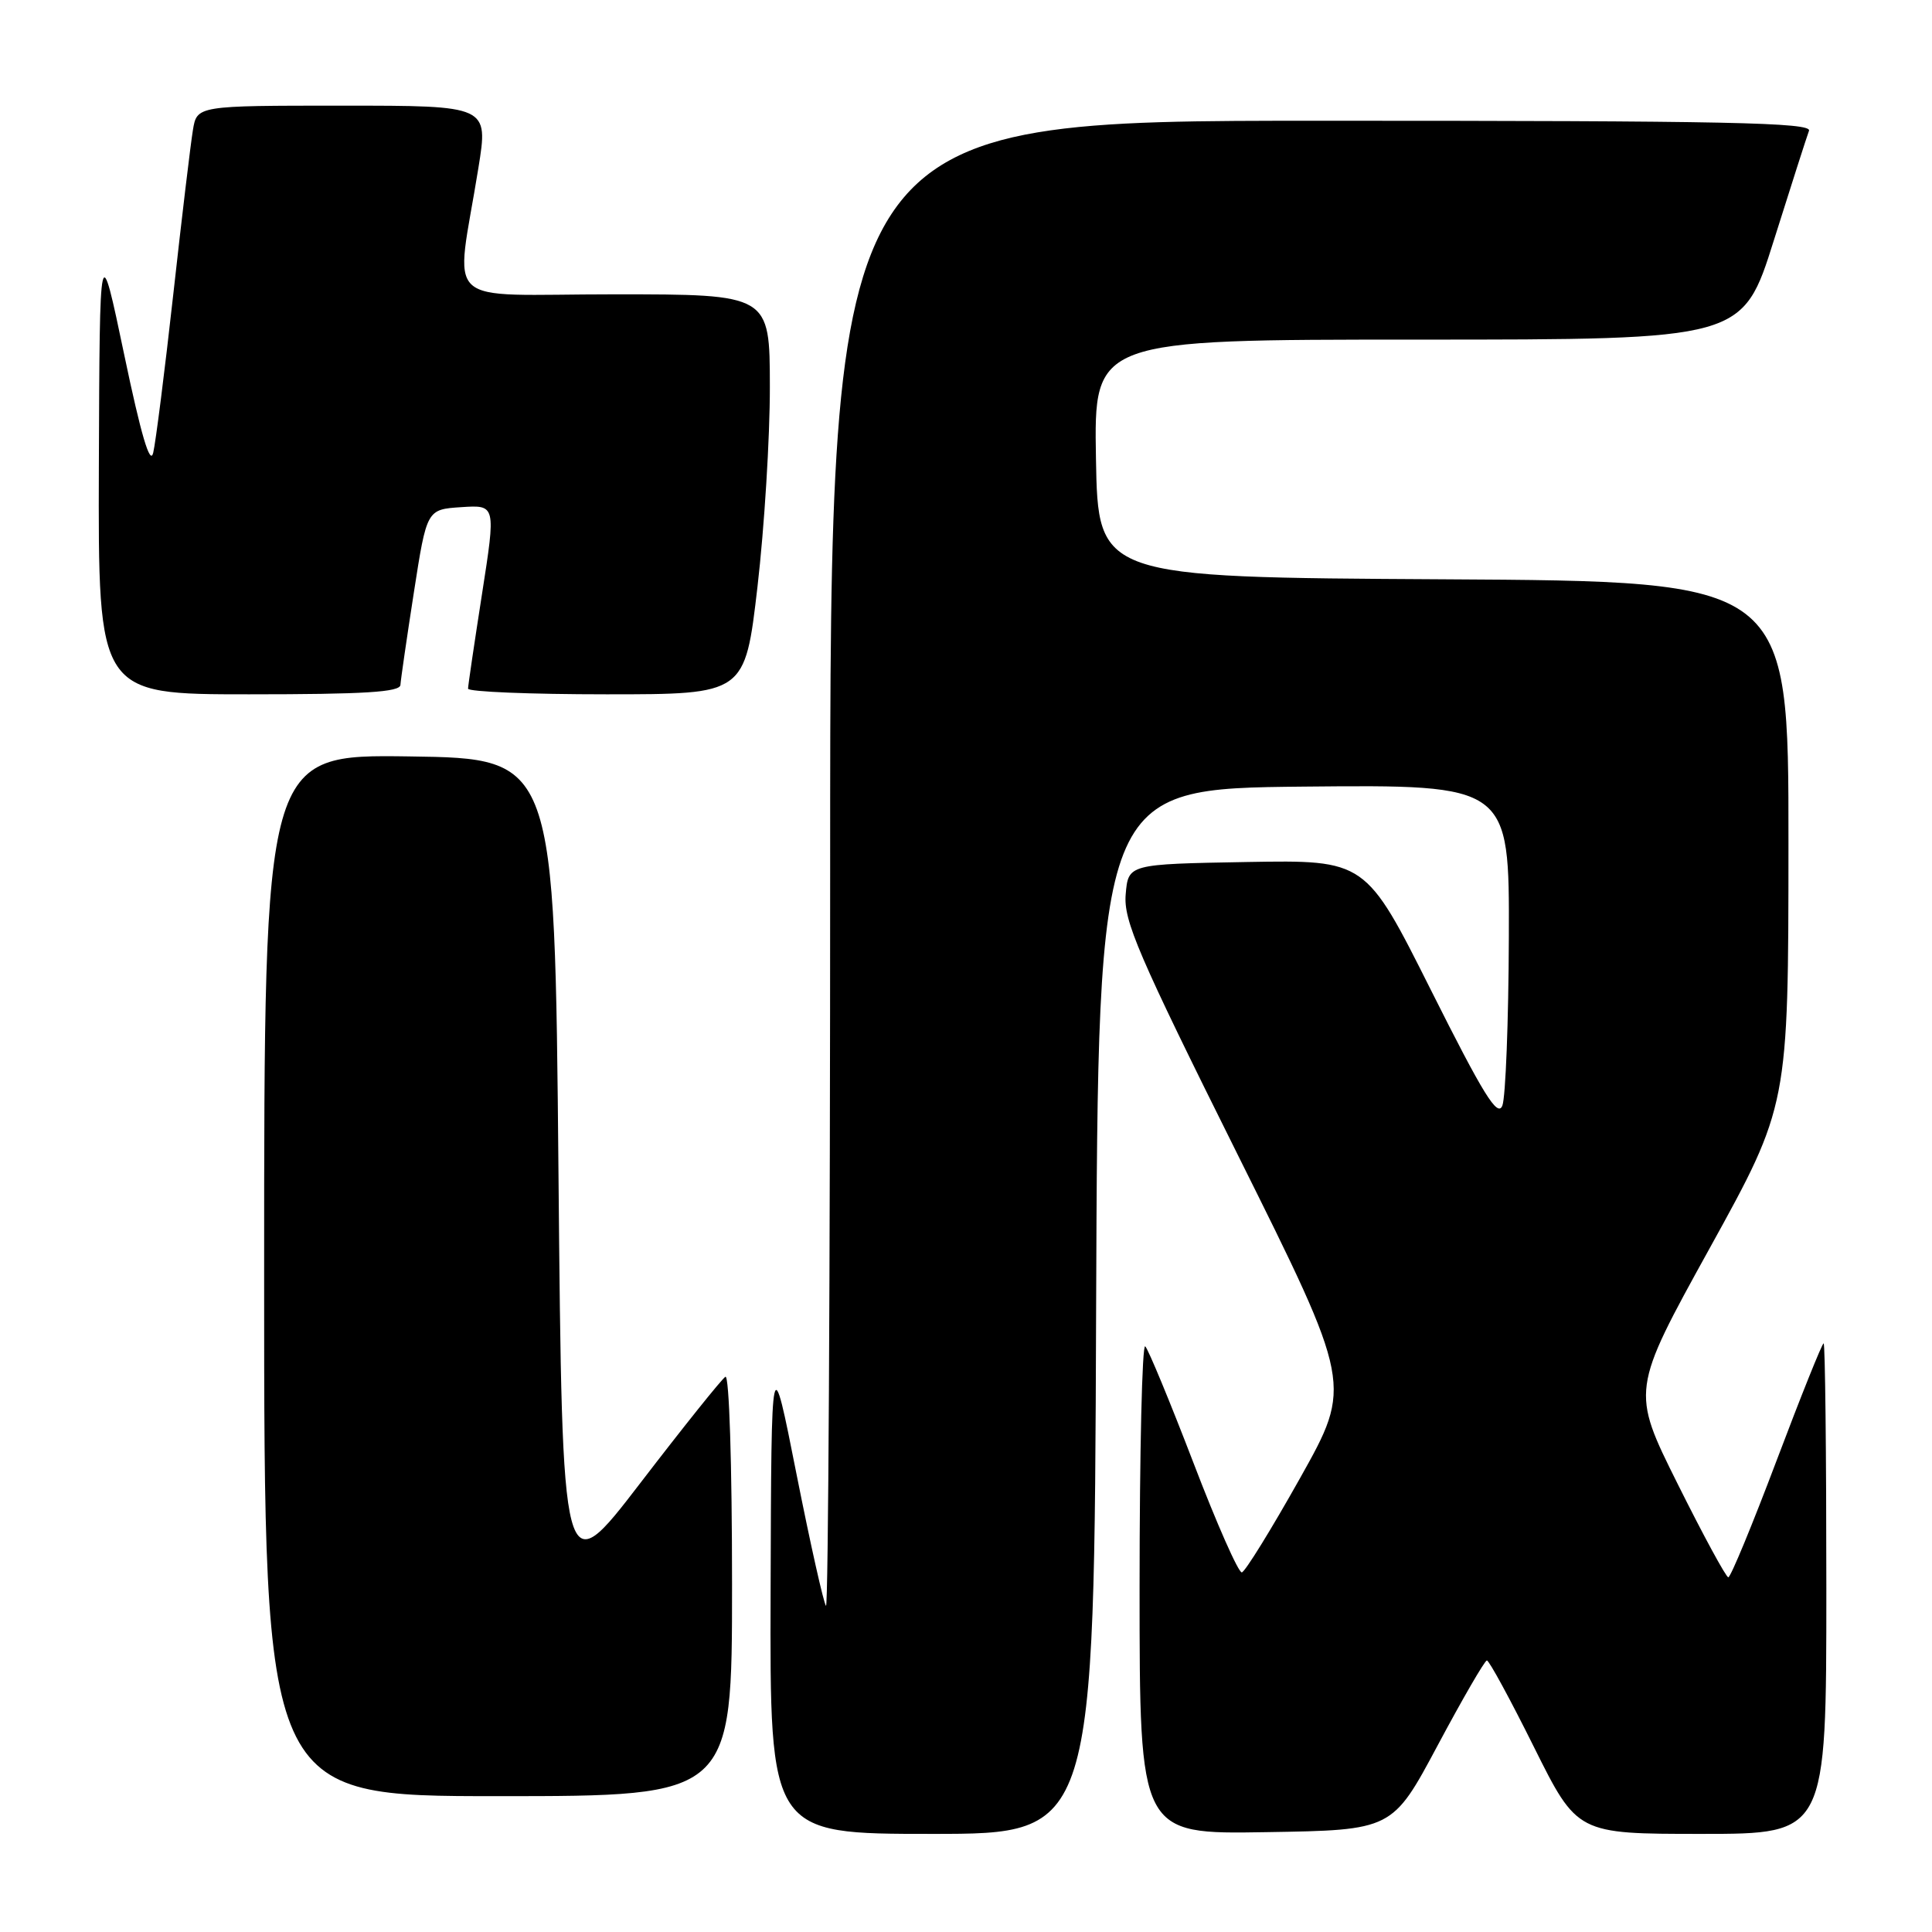 <?xml version="1.0" encoding="UTF-8" standalone="no"?>
<!DOCTYPE svg PUBLIC "-//W3C//DTD SVG 1.1//EN" "http://www.w3.org/Graphics/SVG/1.1/DTD/svg11.dtd" >
<svg xmlns="http://www.w3.org/2000/svg" xmlns:xlink="http://www.w3.org/1999/xlink" version="1.1" viewBox="0 0 256 256">
 <g >
 <path fill="currentColor"
d=" M 145.24 173.75 C 145.50 104.50 145.50 104.50 172.75 104.23 C 200.00 103.97 200.00 103.97 199.93 124.23 C 199.89 135.38 199.50 145.40 199.07 146.50 C 198.44 148.10 196.56 145.06 189.62 131.22 C 180.96 113.95 180.96 113.95 165.23 114.22 C 149.50 114.50 149.50 114.50 149.16 118.50 C 148.86 121.98 150.77 126.43 164.00 153.00 C 179.19 183.50 179.19 183.50 172.27 195.85 C 168.46 202.64 164.99 208.26 164.55 208.35 C 164.11 208.43 161.22 201.89 158.13 193.81 C 155.03 185.74 152.16 178.80 151.75 178.40 C 151.34 178.00 151.00 192.38 151.00 210.36 C 151.00 243.05 151.00 243.05 167.75 242.77 C 184.50 242.50 184.50 242.50 190.50 231.27 C 193.80 225.09 196.73 220.03 197.02 220.02 C 197.31 220.01 200.12 225.18 203.26 231.50 C 208.99 243.00 208.99 243.00 225.49 243.00 C 242.00 243.00 242.00 243.00 242.00 210.50 C 242.00 192.62 241.84 178.00 241.64 178.00 C 241.44 178.00 238.64 184.97 235.42 193.50 C 232.20 202.03 229.32 209.00 229.01 209.00 C 228.71 209.00 225.69 203.43 222.30 196.63 C 216.13 184.25 216.13 184.25 226.55 165.38 C 236.97 146.50 236.97 146.50 236.98 111.76 C 237.00 77.02 237.00 77.02 191.25 76.76 C 145.50 76.50 145.50 76.50 145.22 60.75 C 144.95 45.00 144.95 45.00 187.93 45.00 C 230.91 45.00 230.91 45.00 235.05 31.83 C 237.33 24.59 239.42 18.07 239.70 17.33 C 240.13 16.23 228.94 16.00 175.11 16.00 C 110.00 16.00 110.00 16.00 110.00 114.67 C 110.00 168.93 109.75 213.09 109.45 212.78 C 109.15 212.48 107.39 204.64 105.55 195.37 C 102.21 178.50 102.21 178.50 102.11 210.75 C 102.00 243.00 102.00 243.00 123.49 243.00 C 144.99 243.00 144.99 243.00 145.24 173.75 Z  M 97.00 209.94 C 97.00 193.96 96.62 182.12 96.12 182.43 C 95.63 182.73 90.57 189.05 84.87 196.48 C 74.50 209.99 74.50 209.99 74.00 155.25 C 73.50 100.50 73.50 100.50 54.25 100.23 C 35.00 99.96 35.00 99.96 35.00 168.98 C 35.00 238.00 35.00 238.00 66.00 238.00 C 97.00 238.00 97.00 238.00 97.00 209.94 Z  M 53.06 90.75 C 53.10 90.06 53.90 84.55 54.84 78.50 C 56.55 67.50 56.55 67.50 61.13 67.20 C 65.71 66.90 65.71 66.90 63.87 78.70 C 62.86 85.19 62.02 90.84 62.02 91.25 C 62.01 91.66 70.26 92.00 80.36 92.00 C 98.71 92.00 98.71 92.00 100.37 77.75 C 101.28 69.91 102.02 57.99 102.01 51.25 C 102.00 39.00 102.00 39.00 81.39 39.00 C 58.03 39.00 60.35 41.16 63.39 22.25 C 64.72 14.00 64.72 14.00 45.41 14.00 C 26.09 14.00 26.09 14.00 25.56 17.25 C 25.26 19.04 24.09 28.82 22.96 39.00 C 21.83 49.17 20.63 58.62 20.30 60.00 C 19.89 61.72 18.69 57.66 16.46 47.00 C 13.21 31.50 13.21 31.50 13.10 61.75 C 13.00 92.00 13.00 92.00 33.00 92.00 C 48.30 92.00 53.02 91.71 53.06 90.75 Z "/>
</g>
</svg>